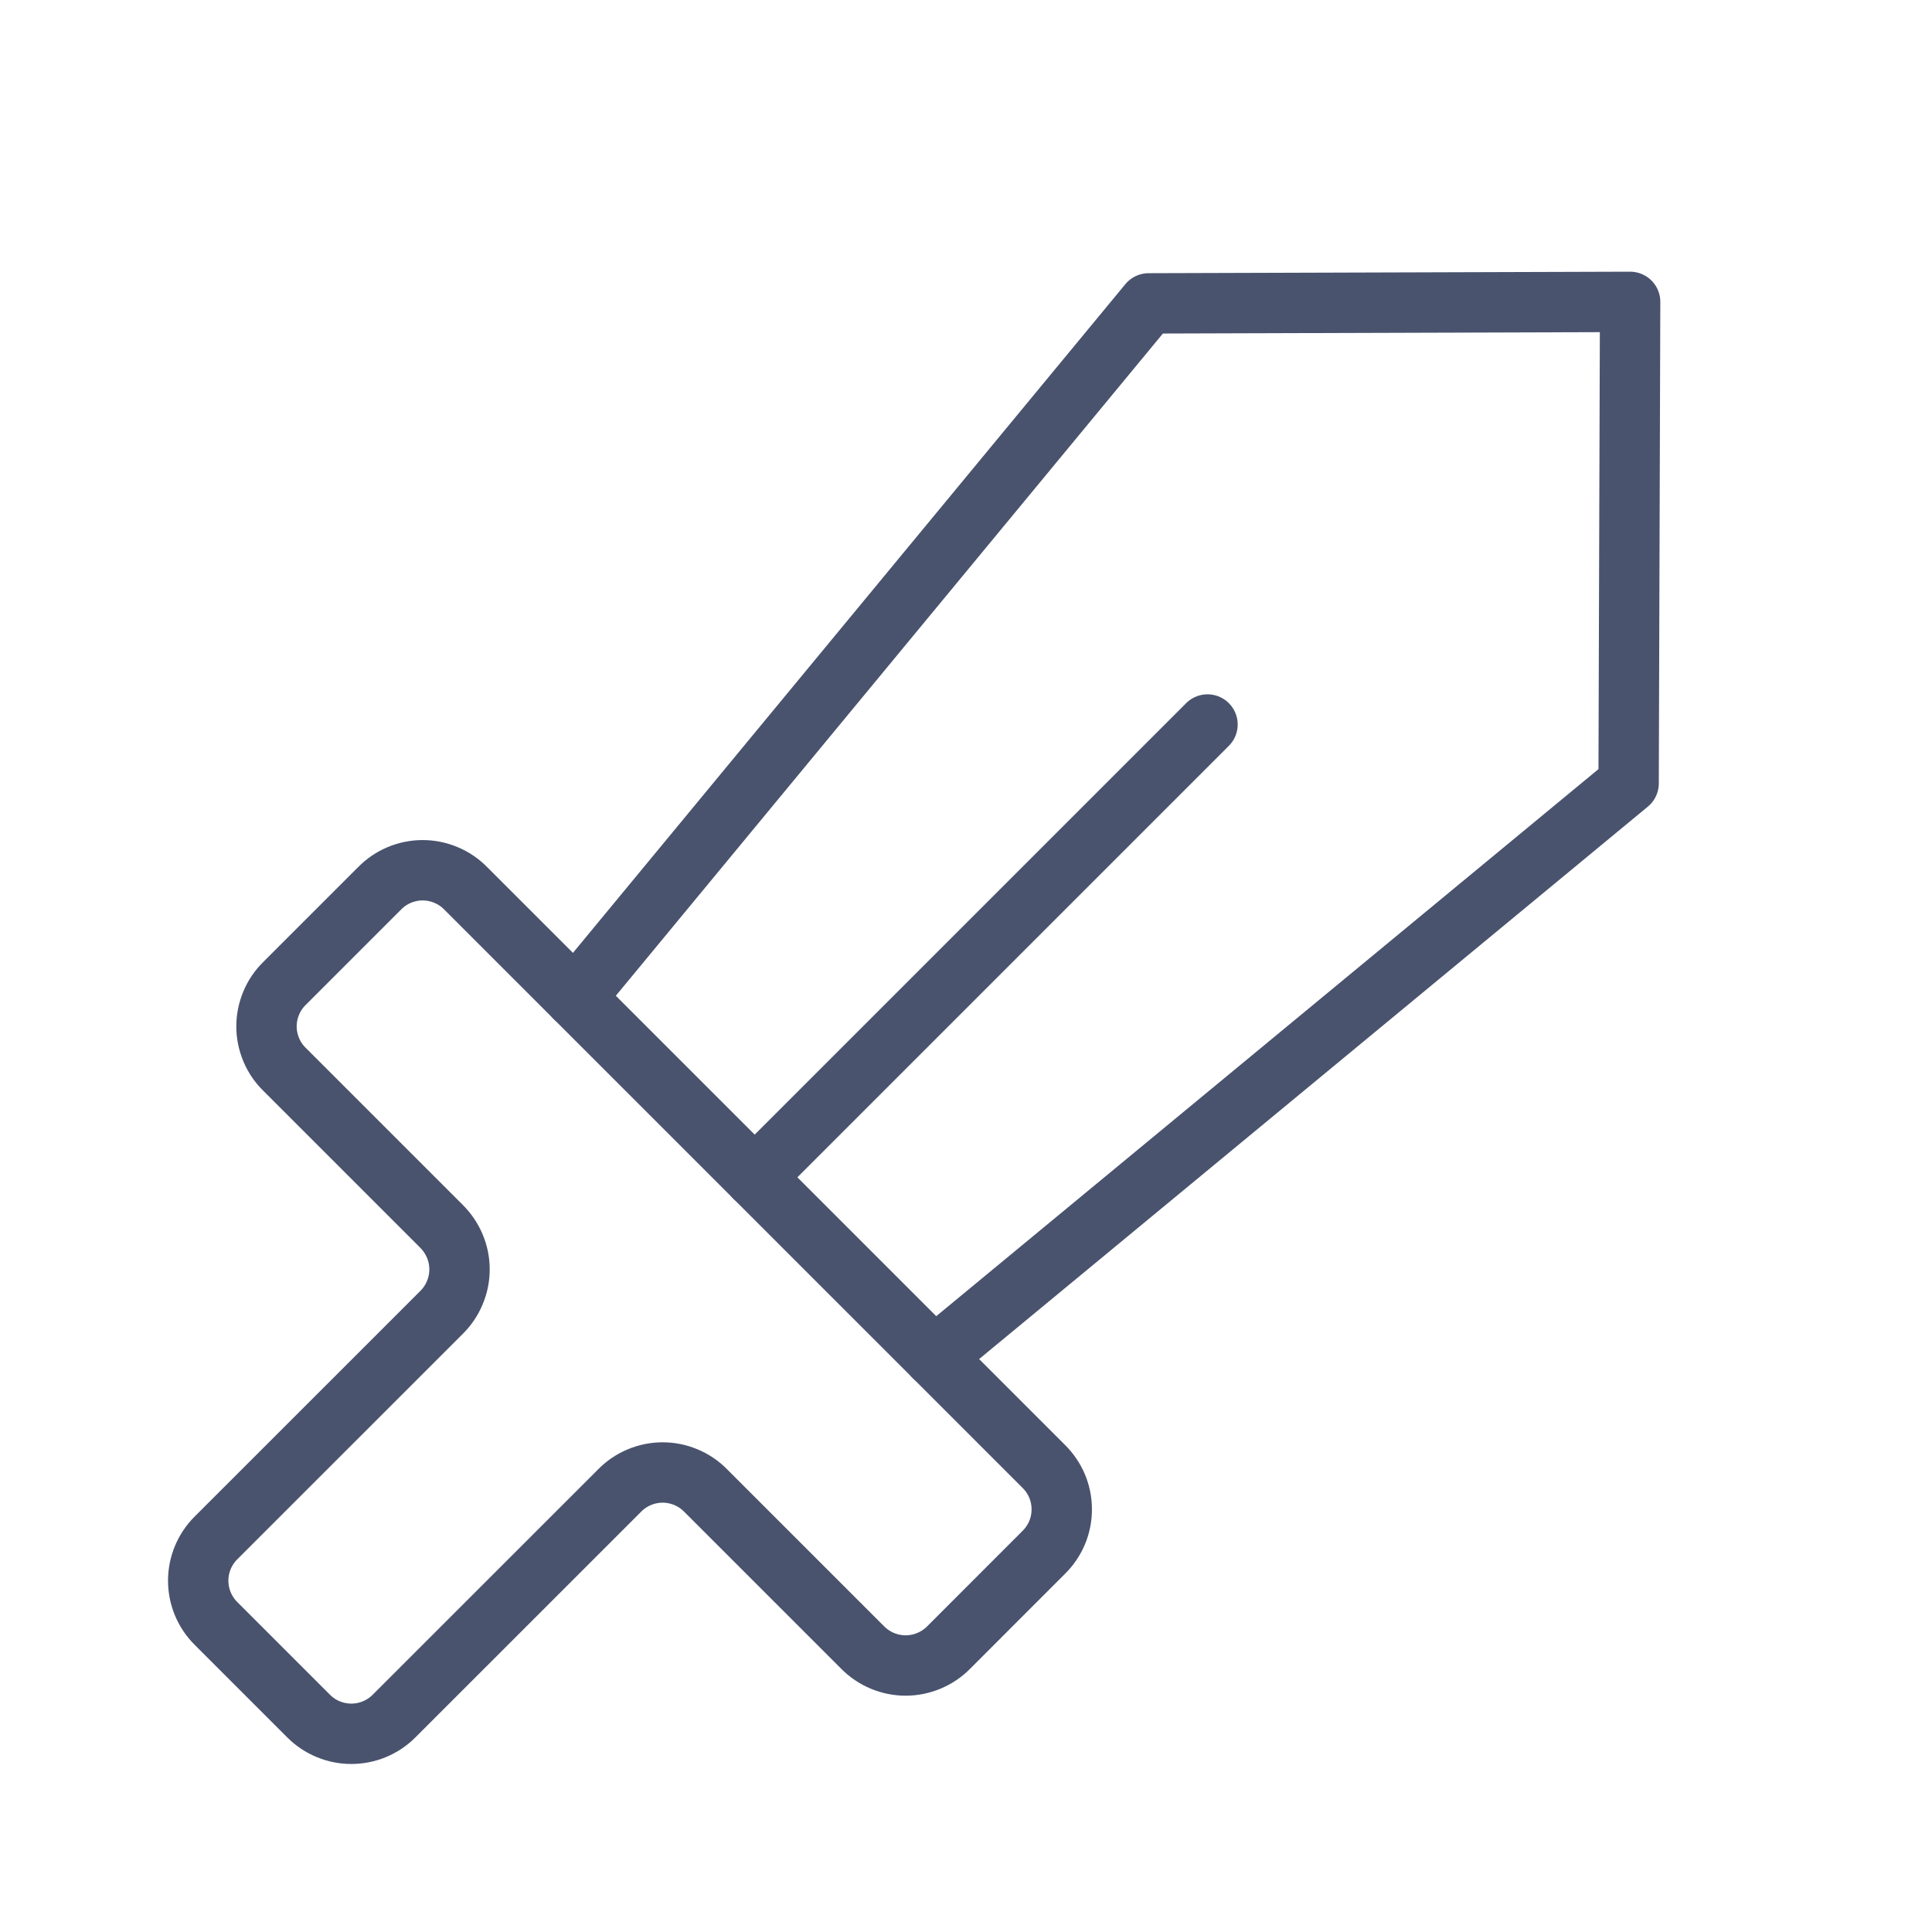 <svg width="32" height="32" viewBox="0 0 32 32" fill="none" xmlns="http://www.w3.org/2000/svg">
<path d="M9.525 16.525L19.025 5.025L27 5L26.975 12.975L15.475 22.475" stroke="#49536E" stroke-linecap="round" stroke-linejoin="round"/>
<path d="M12.5 19.5L20 12" stroke="#49536E" stroke-linecap="round" stroke-linejoin="round"/>
<path d="M10.263 24.688L6.525 28.425C6.338 28.612 6.084 28.717 5.819 28.717C5.554 28.717 5.3 28.612 5.113 28.425L3.575 26.887C3.388 26.7 3.283 26.446 3.283 26.181C3.283 25.916 3.388 25.663 3.575 25.475L7.313 21.738C7.407 21.645 7.482 21.534 7.533 21.411C7.585 21.289 7.611 21.158 7.611 21.025C7.611 20.892 7.585 20.761 7.533 20.639C7.482 20.517 7.407 20.406 7.313 20.312L4.713 17.712C4.618 17.619 4.543 17.509 4.492 17.386C4.441 17.264 4.414 17.133 4.414 17C4.414 16.867 4.441 16.736 4.492 16.614C4.543 16.491 4.618 16.381 4.713 16.288L6.288 14.713C6.381 14.618 6.492 14.543 6.614 14.492C6.736 14.441 6.868 14.414 7 14.414C7.133 14.414 7.264 14.441 7.386 14.492C7.509 14.543 7.62 14.618 7.713 14.713L17.288 24.288C17.382 24.381 17.457 24.491 17.509 24.614C17.56 24.736 17.586 24.867 17.586 25C17.586 25.133 17.56 25.264 17.509 25.386C17.457 25.509 17.382 25.619 17.288 25.712L15.713 27.288C15.62 27.382 15.509 27.457 15.386 27.508C15.264 27.559 15.133 27.586 15 27.586C14.868 27.586 14.736 27.559 14.614 27.508C14.492 27.457 14.381 27.382 14.288 27.288L11.688 24.688C11.595 24.593 11.484 24.518 11.361 24.467C11.239 24.416 11.108 24.389 10.975 24.389C10.843 24.389 10.711 24.416 10.589 24.467C10.467 24.518 10.356 24.593 10.263 24.688Z" stroke="#49536E" stroke-linecap="round" stroke-linejoin="round"/>
</svg>
